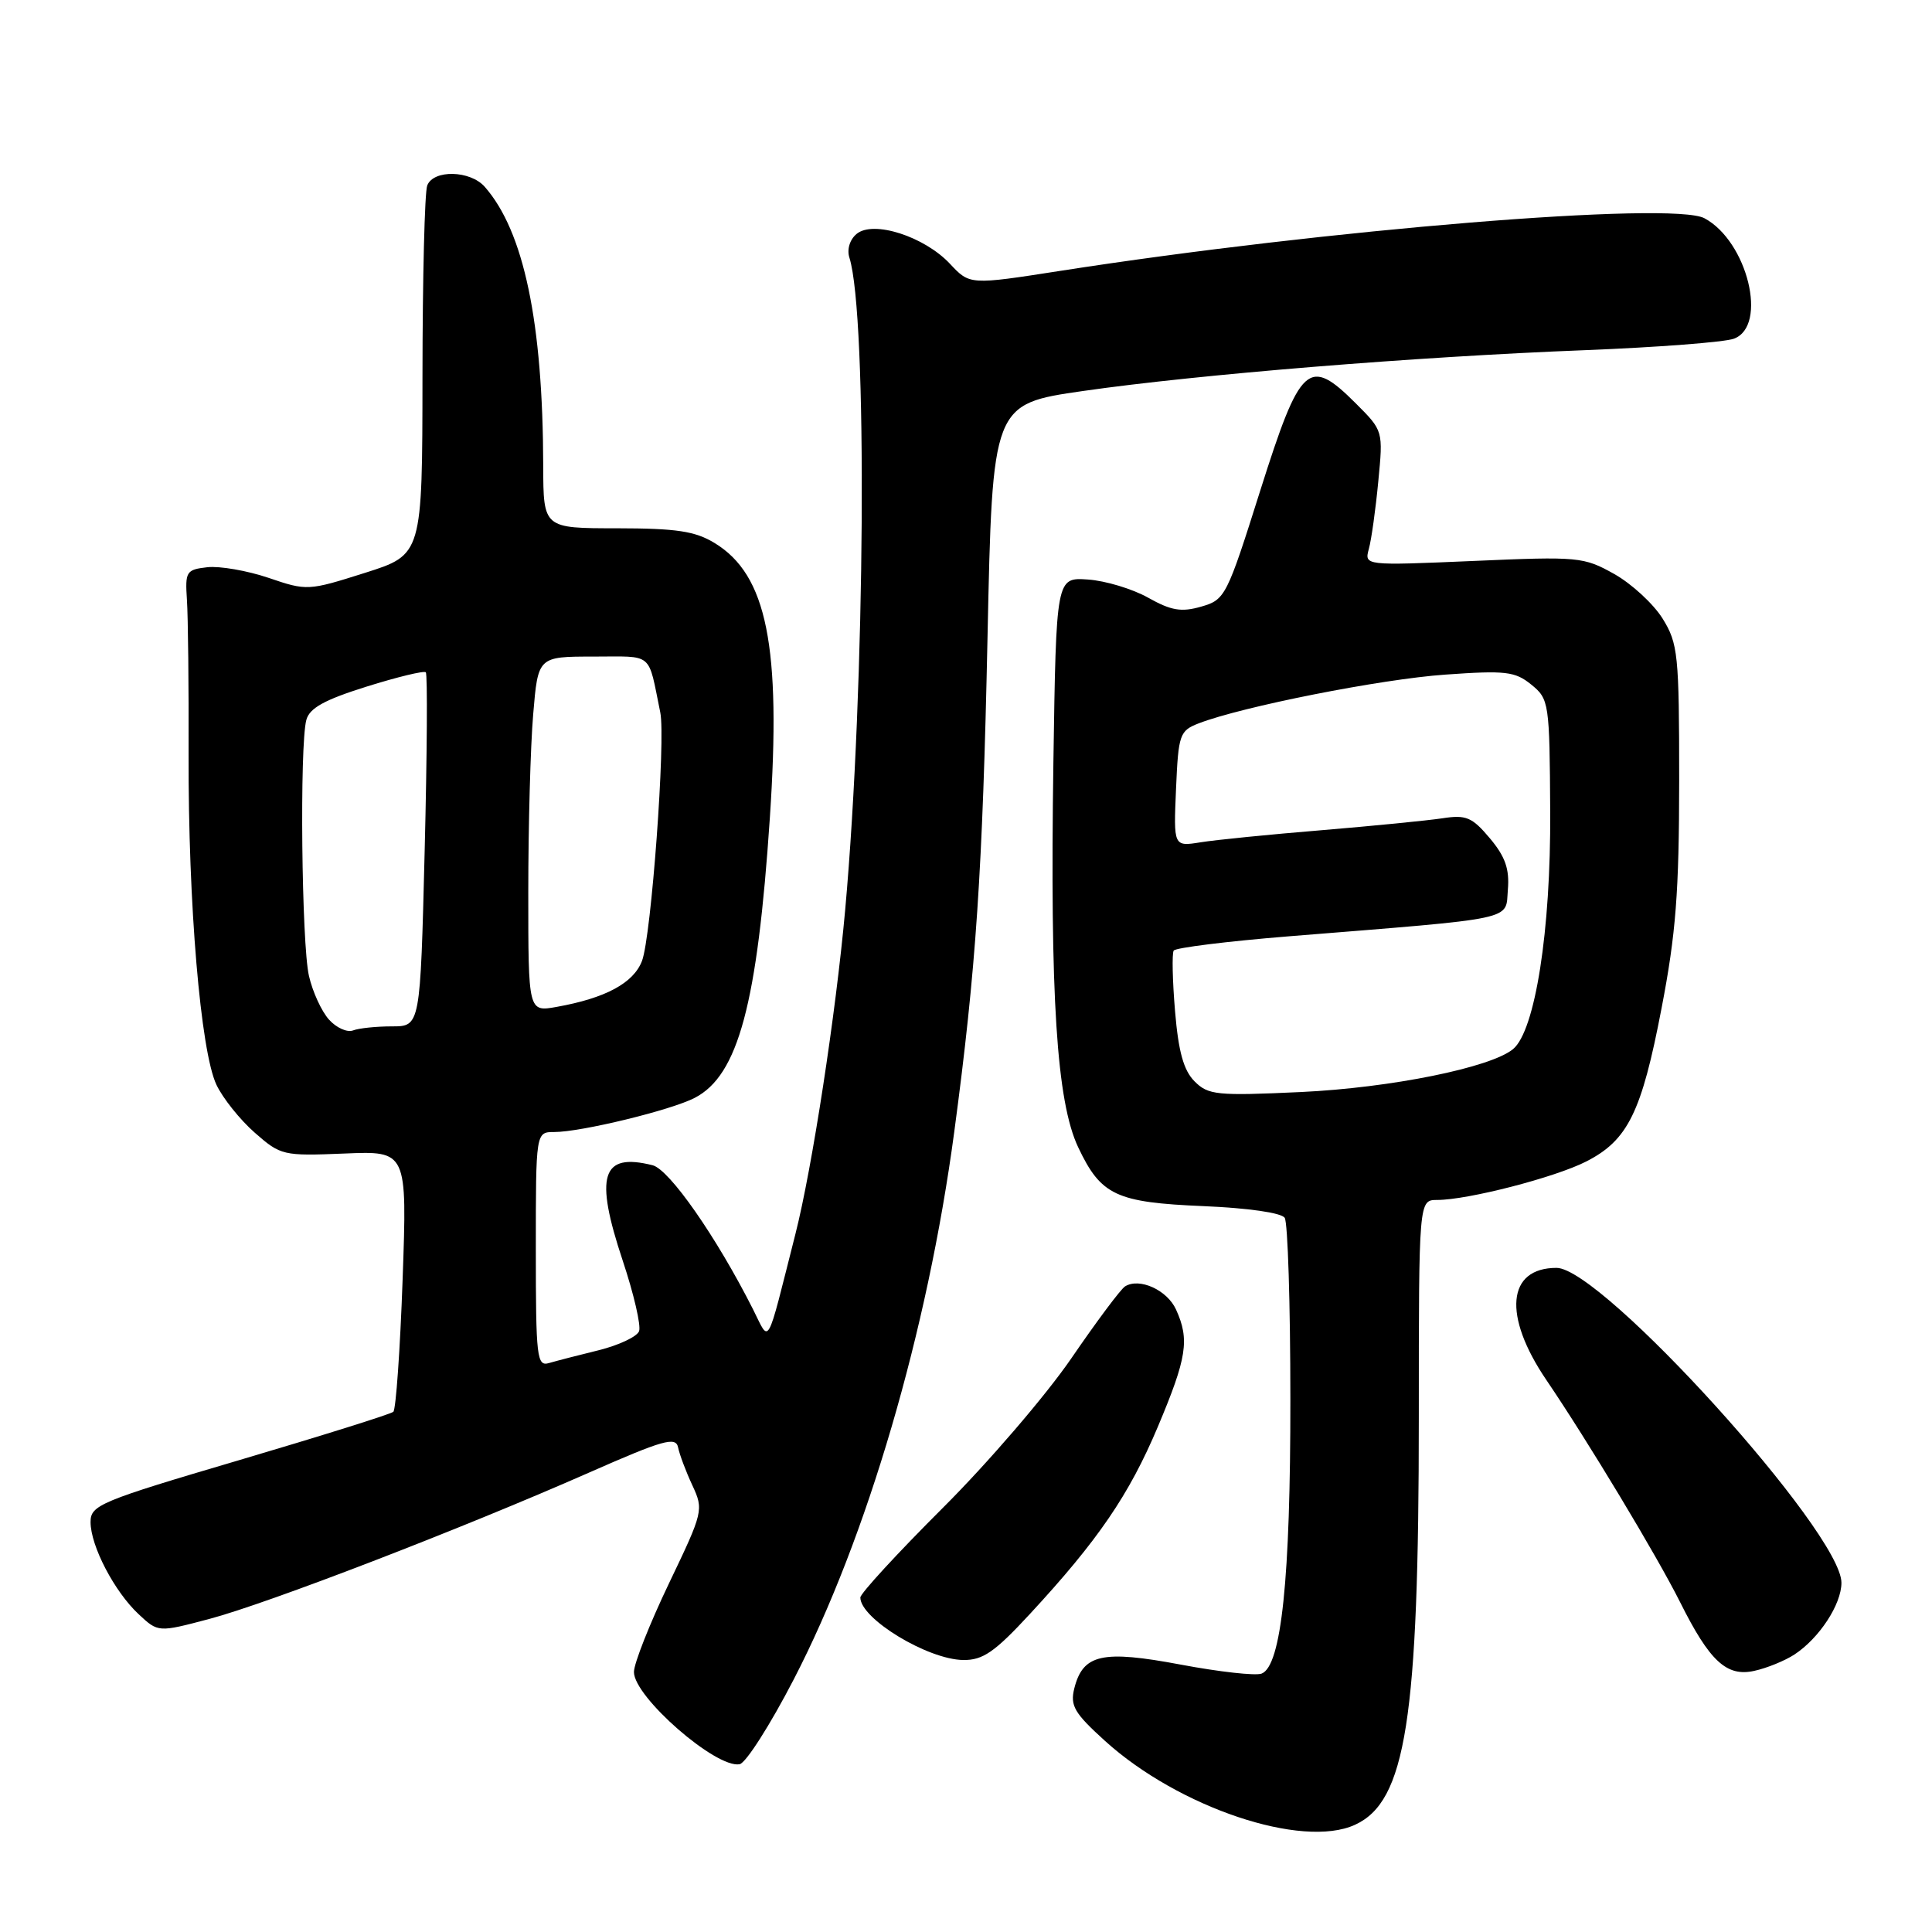 <?xml version="1.0" encoding="UTF-8" standalone="no"?>
<!DOCTYPE svg PUBLIC "-//W3C//DTD SVG 1.1//EN" "http://www.w3.org/Graphics/SVG/1.1/DTD/svg11.dtd" >
<svg xmlns="http://www.w3.org/2000/svg" xmlns:xlink="http://www.w3.org/1999/xlink" version="1.1" viewBox="0 0 256 256">
 <g >
 <path fill="currentColor"
d=" M 179.53 241.80 C 186.29 238.72 188.00 227.84 188.00 187.78 C 188.00 159.00 188.00 159.00 190.44 159.00 C 194.48 159.00 206.05 156.02 210.19 153.90 C 215.70 151.09 217.52 147.40 220.16 133.62 C 222.07 123.72 222.49 118.20 222.50 103.50 C 222.50 86.69 222.35 85.27 220.30 81.96 C 219.09 80.02 216.21 77.36 213.90 76.06 C 209.85 73.79 209.17 73.72 195.24 74.33 C 180.78 74.95 180.78 74.95 181.38 72.73 C 181.72 71.50 182.28 67.48 182.63 63.79 C 183.28 57.08 183.28 57.08 179.67 53.47 C 173.39 47.19 172.32 48.17 167.00 64.97 C 162.56 79.04 162.34 79.47 159.17 80.38 C 156.53 81.14 155.19 80.91 152.14 79.20 C 150.06 78.03 146.47 76.95 144.16 76.79 C 139.95 76.50 139.95 76.50 139.58 101.00 C 139.12 132.13 140.01 145.96 142.86 152.01 C 145.88 158.40 147.87 159.33 159.50 159.82 C 165.38 160.07 169.80 160.70 170.23 161.37 C 170.64 161.99 170.98 172.80 170.98 185.38 C 171.00 209.17 169.79 220.76 167.17 221.76 C 166.38 222.07 161.56 221.53 156.46 220.57 C 146.04 218.61 143.50 219.18 142.35 223.72 C 141.78 226.02 142.35 226.99 146.43 230.69 C 156.18 239.51 172.52 245.00 179.53 241.80 Z  M 105.19 222.50 C 114.89 203.75 122.91 176.38 126.44 150.00 C 129.34 128.35 130.20 115.47 130.85 84.52 C 131.50 53.54 131.50 53.54 143.50 51.81 C 158.80 49.61 187.56 47.27 210.00 46.40 C 219.62 46.02 228.51 45.34 229.75 44.88 C 234.30 43.20 231.55 31.97 225.85 28.92 C 221.61 26.65 175.72 30.40 140.50 35.89 C 128.50 37.76 128.50 37.76 125.88 34.96 C 122.48 31.33 115.72 29.16 113.51 30.99 C 112.60 31.74 112.20 33.06 112.55 34.14 C 114.97 41.79 114.66 90.92 111.99 120.57 C 110.75 134.35 107.61 154.80 105.40 163.50 C 101.46 179.02 102.05 177.99 99.78 173.49 C 94.93 163.89 88.70 154.96 86.47 154.40 C 79.70 152.70 78.75 155.74 82.52 167.06 C 83.99 171.47 84.96 175.67 84.68 176.39 C 84.40 177.12 81.99 178.25 79.34 178.91 C 76.68 179.56 73.71 180.33 72.75 180.61 C 71.14 181.09 71.00 179.93 71.00 165.57 C 71.00 150.00 71.00 150.00 73.44 150.00 C 77.00 150.00 88.90 147.11 92.06 145.47 C 97.82 142.49 100.36 133.04 102.01 108.36 C 103.53 85.66 101.63 76.18 94.70 71.96 C 92.11 70.38 89.66 70.01 81.75 70.00 C 72.00 70.00 72.00 70.00 71.98 61.75 C 71.94 42.70 69.42 30.65 64.23 24.75 C 62.30 22.56 57.43 22.45 56.61 24.58 C 56.27 25.45 55.99 36.81 55.98 49.83 C 55.96 73.50 55.96 73.50 48.35 75.91 C 40.84 78.29 40.66 78.30 35.59 76.57 C 32.76 75.61 29.10 74.98 27.47 75.16 C 24.67 75.48 24.52 75.73 24.77 79.50 C 24.92 81.70 25.02 90.92 24.99 99.99 C 24.93 119.80 26.58 139.30 28.68 143.74 C 29.53 145.53 31.81 148.38 33.76 150.09 C 37.20 153.11 37.51 153.18 45.62 152.85 C 53.95 152.50 53.95 152.50 53.35 169.50 C 53.02 178.85 52.46 186.75 52.12 187.07 C 51.78 187.38 42.61 190.25 31.75 193.46 C 13.20 198.93 12.00 199.44 12.00 201.68 C 12.00 204.84 15.16 210.90 18.38 213.90 C 20.96 216.31 20.96 216.31 27.73 214.52 C 35.47 212.47 61.04 202.62 78.00 195.15 C 87.89 190.79 89.55 190.32 89.85 191.79 C 90.04 192.73 90.89 194.99 91.74 196.81 C 93.25 200.06 93.19 200.32 88.64 209.81 C 86.09 215.14 84.00 220.42 84.00 221.55 C 84.00 224.85 94.87 234.34 98.00 233.77 C 98.83 233.62 102.06 228.55 105.19 222.50 Z  M 237.76 219.24 C 241.06 217.08 244.00 212.59 244.00 209.72 C 244.00 203.06 212.28 168.00 206.25 168.00 C 199.69 168.00 199.11 174.32 204.89 182.84 C 210.37 190.91 219.54 206.14 222.62 212.29 C 226.53 220.12 228.78 222.21 232.44 221.40 C 234.11 221.04 236.50 220.06 237.76 219.24 Z  M 136.45 213.88 C 145.49 204.11 149.61 198.09 153.43 189.03 C 157.27 179.91 157.65 177.51 155.83 173.52 C 154.65 170.93 150.99 169.27 149.08 170.45 C 148.51 170.80 145.30 175.10 141.94 180.01 C 138.57 184.92 130.91 193.84 124.91 199.82 C 118.91 205.81 114.00 211.14 114.00 211.68 C 114.00 214.48 122.92 219.90 127.64 219.96 C 130.23 219.99 131.79 218.92 136.45 213.88 Z  M 158.29 143.29 C 156.84 141.84 156.15 139.37 155.70 133.99 C 155.36 129.96 155.28 126.35 155.52 125.96 C 155.76 125.58 162.60 124.73 170.73 124.07 C 201.37 121.60 199.46 122.01 199.80 117.89 C 200.03 115.15 199.46 113.51 197.41 111.07 C 195.05 108.27 194.27 107.94 191.11 108.43 C 189.12 108.73 181.91 109.44 175.08 110.01 C 168.24 110.57 161.04 111.29 159.08 111.61 C 155.50 112.18 155.50 112.18 155.83 104.53 C 156.14 97.31 156.31 96.83 158.83 95.85 C 164.58 93.63 182.95 89.99 191.50 89.39 C 199.52 88.82 200.76 88.97 202.91 90.72 C 205.26 92.63 205.33 93.09 205.41 107.59 C 205.50 123.28 203.42 136.58 200.49 139.01 C 197.53 141.46 184.29 144.14 172.38 144.70 C 161.23 145.22 160.10 145.10 158.29 143.29 Z  M 43.60 135.11 C 42.62 134.03 41.42 131.43 40.94 129.32 C 39.96 125.12 39.69 98.75 40.59 95.40 C 41.01 93.82 42.99 92.73 48.57 90.98 C 52.65 89.70 56.18 88.85 56.42 89.08 C 56.66 89.32 56.59 99.97 56.27 112.76 C 55.69 136.00 55.69 136.00 51.93 136.00 C 49.86 136.00 47.54 136.24 46.77 136.54 C 46.00 136.83 44.57 136.19 43.60 135.11 Z  M 70.00 118.20 C 70.00 109.45 70.29 98.86 70.65 94.65 C 71.29 87.00 71.29 87.00 78.63 87.00 C 86.70 87.00 85.82 86.27 87.49 94.40 C 88.22 97.94 86.30 124.09 85.07 127.32 C 83.95 130.26 80.24 132.26 73.75 133.42 C 70.00 134.09 70.00 134.09 70.00 118.20 Z "/>
</g>
</svg>